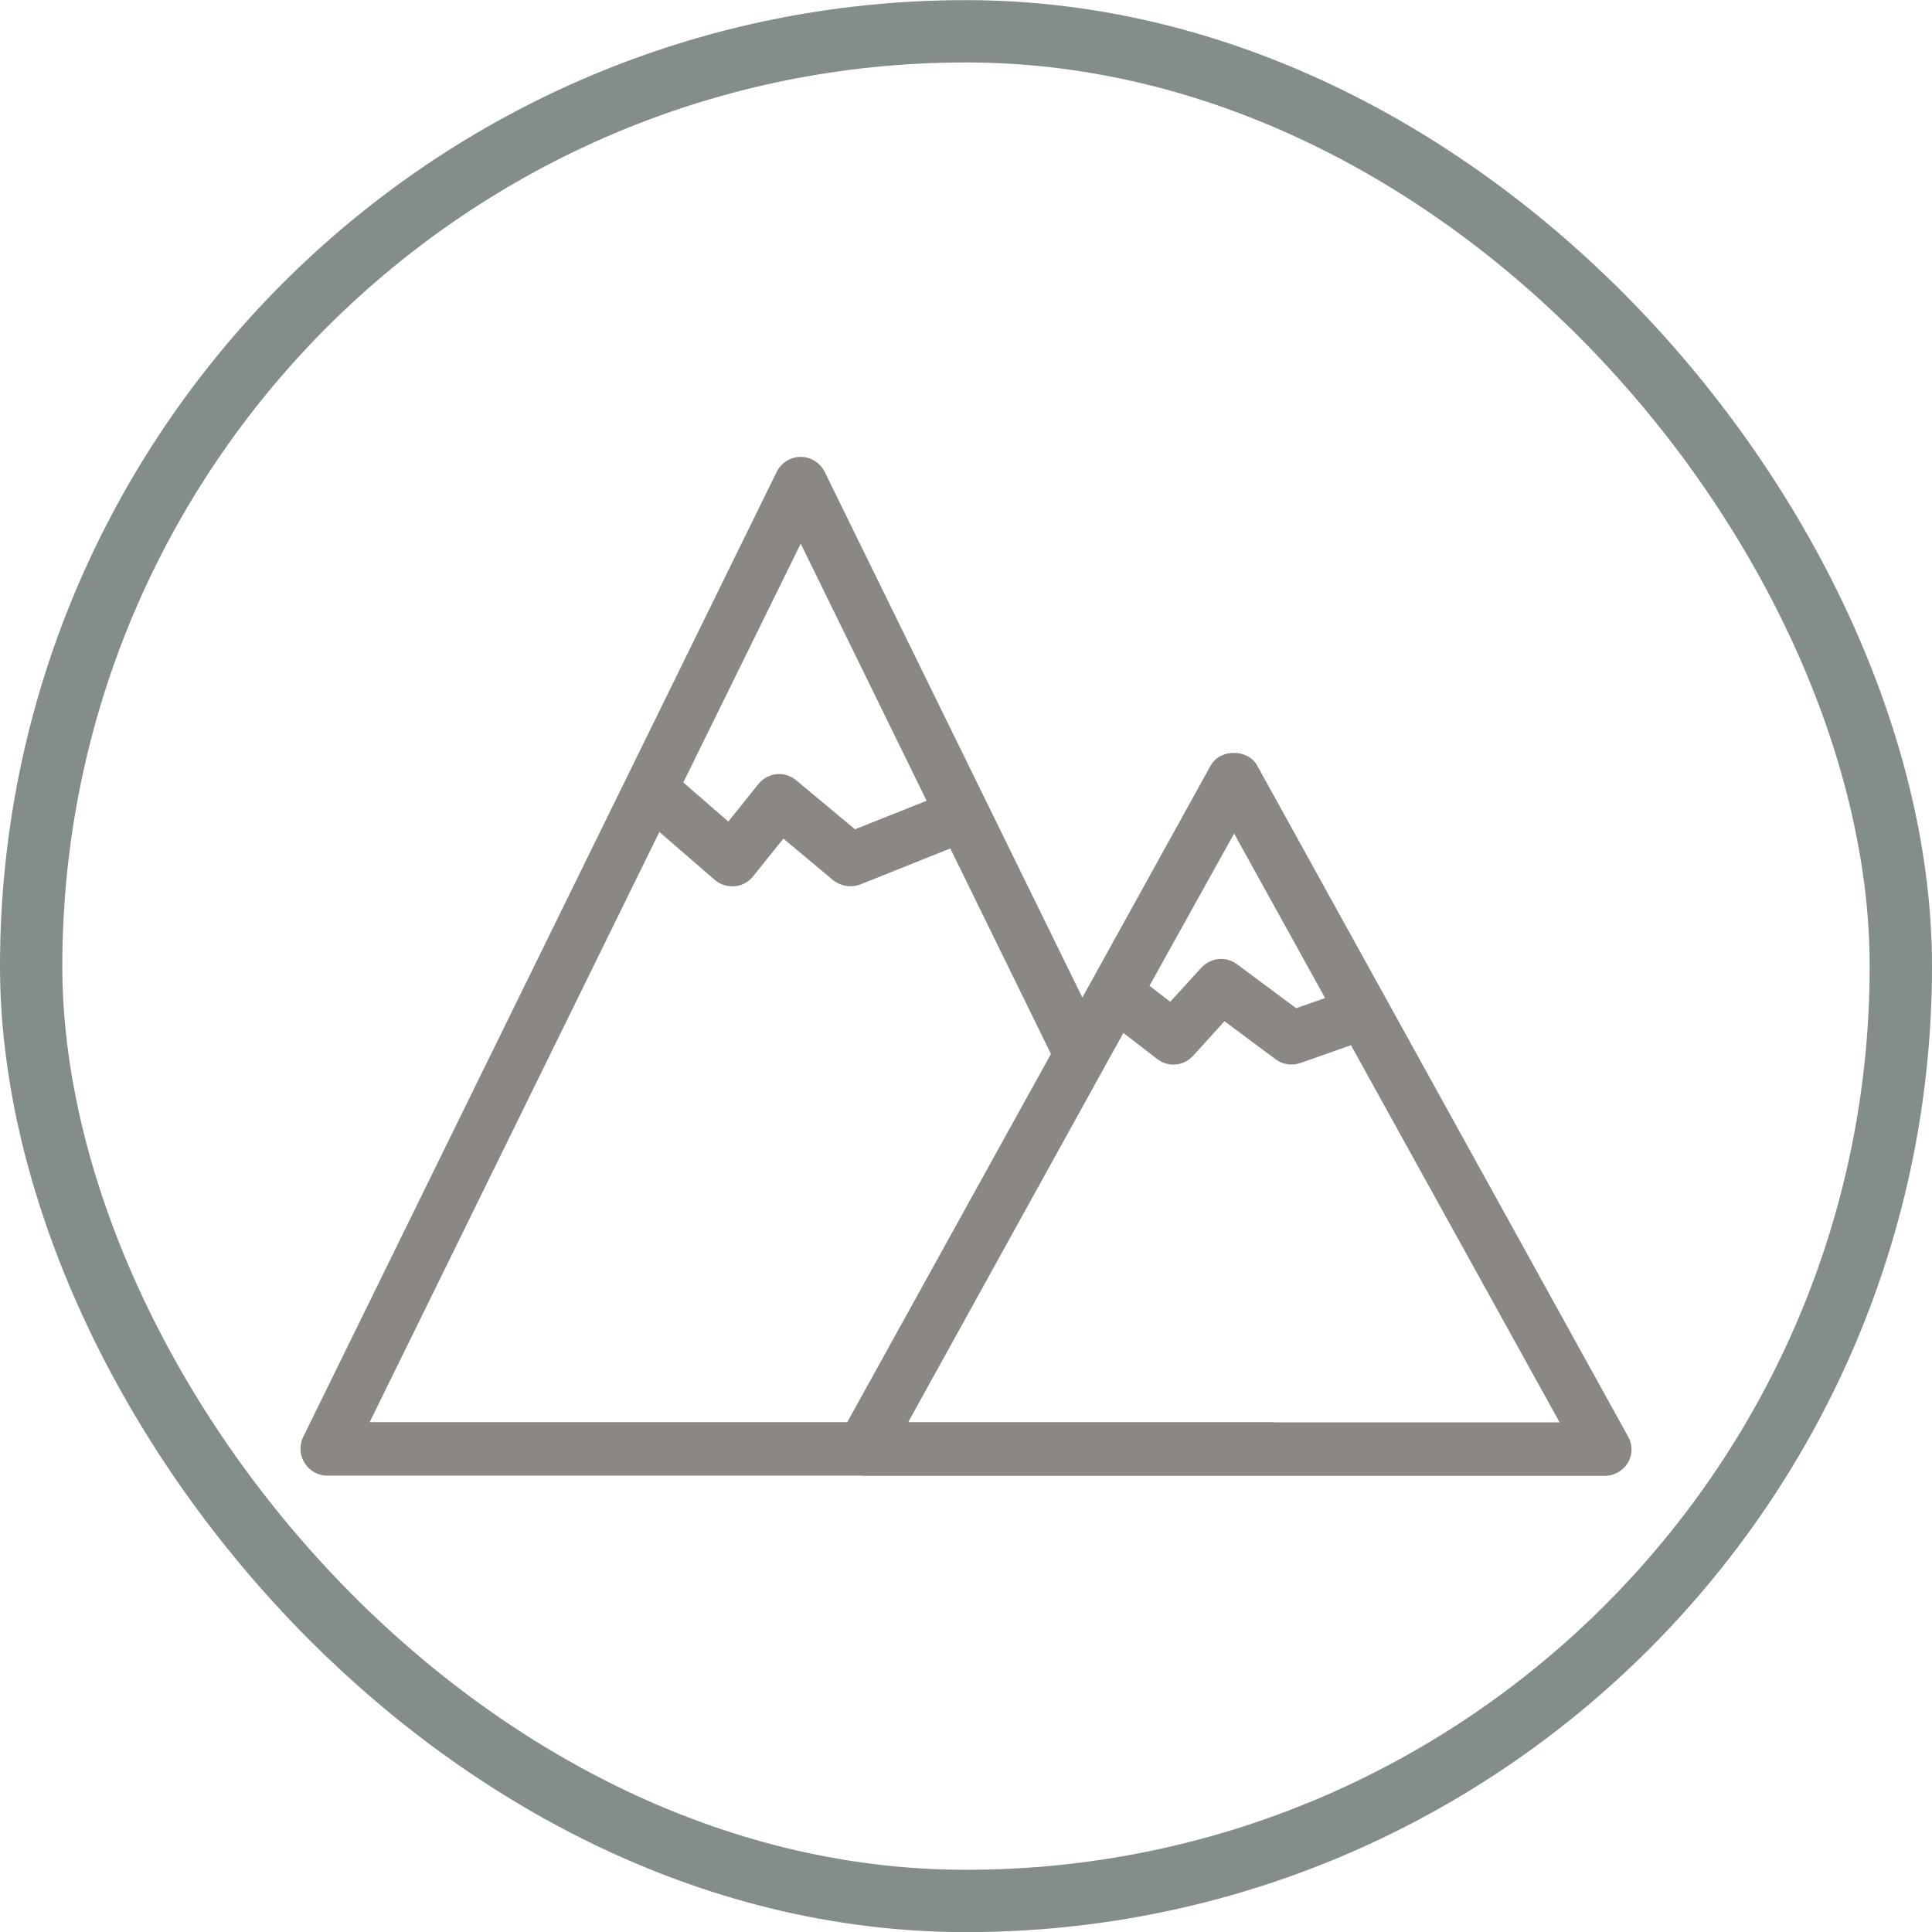 <svg width="31" height="31" viewBox="0 0 31 31" fill="none" xmlns="http://www.w3.org/2000/svg">
<rect x="0.5" y="0.502" width="30" height="30" rx="15" stroke="#31443A" stroke-opacity="0.6"/>
<path opacity="0.6" d="M5.249 23.677H13.83C13.834 23.677 13.843 23.681 13.847 23.681H25.751C25.901 23.681 26.042 23.6 26.119 23.472C26.196 23.344 26.2 23.181 26.123 23.049L20.173 12.285C20.023 12.012 19.575 12.012 19.425 12.285L17.367 16.006L13.232 7.57C13.159 7.425 13.01 7.331 12.848 7.331C12.685 7.331 12.536 7.425 12.463 7.57L4.864 23.058C4.8 23.19 4.809 23.348 4.886 23.472C4.962 23.596 5.099 23.677 5.249 23.677L5.249 23.677ZM20.455 22.823C20.451 22.823 20.447 22.819 20.442 22.819L14.573 22.819L18.025 16.574L18.567 16.992C18.644 17.052 18.738 17.082 18.828 17.082C18.943 17.082 19.058 17.035 19.144 16.941L19.648 16.386L20.468 16.997C20.583 17.082 20.733 17.104 20.865 17.057L21.677 16.771L25.025 22.823L20.455 22.823ZM19.802 13.375L21.262 16.014L20.797 16.177L19.849 15.472C19.674 15.339 19.426 15.365 19.276 15.527L18.777 16.074L18.444 15.818L19.802 13.375ZM12.848 8.723L14.868 12.849L13.719 13.306L12.775 12.52C12.686 12.448 12.575 12.409 12.459 12.422C12.344 12.435 12.242 12.491 12.169 12.58L11.686 13.182L10.964 12.555L12.848 8.723ZM10.58 13.349L11.468 14.118C11.558 14.195 11.669 14.229 11.788 14.22C11.904 14.212 12.011 14.152 12.083 14.062L12.57 13.456L13.373 14.127C13.45 14.186 13.548 14.22 13.646 14.22C13.698 14.22 13.753 14.212 13.805 14.191L15.248 13.614L16.863 16.911L13.595 22.819L5.932 22.819L10.58 13.349Z" fill="#3F3A33"/>
</svg>
